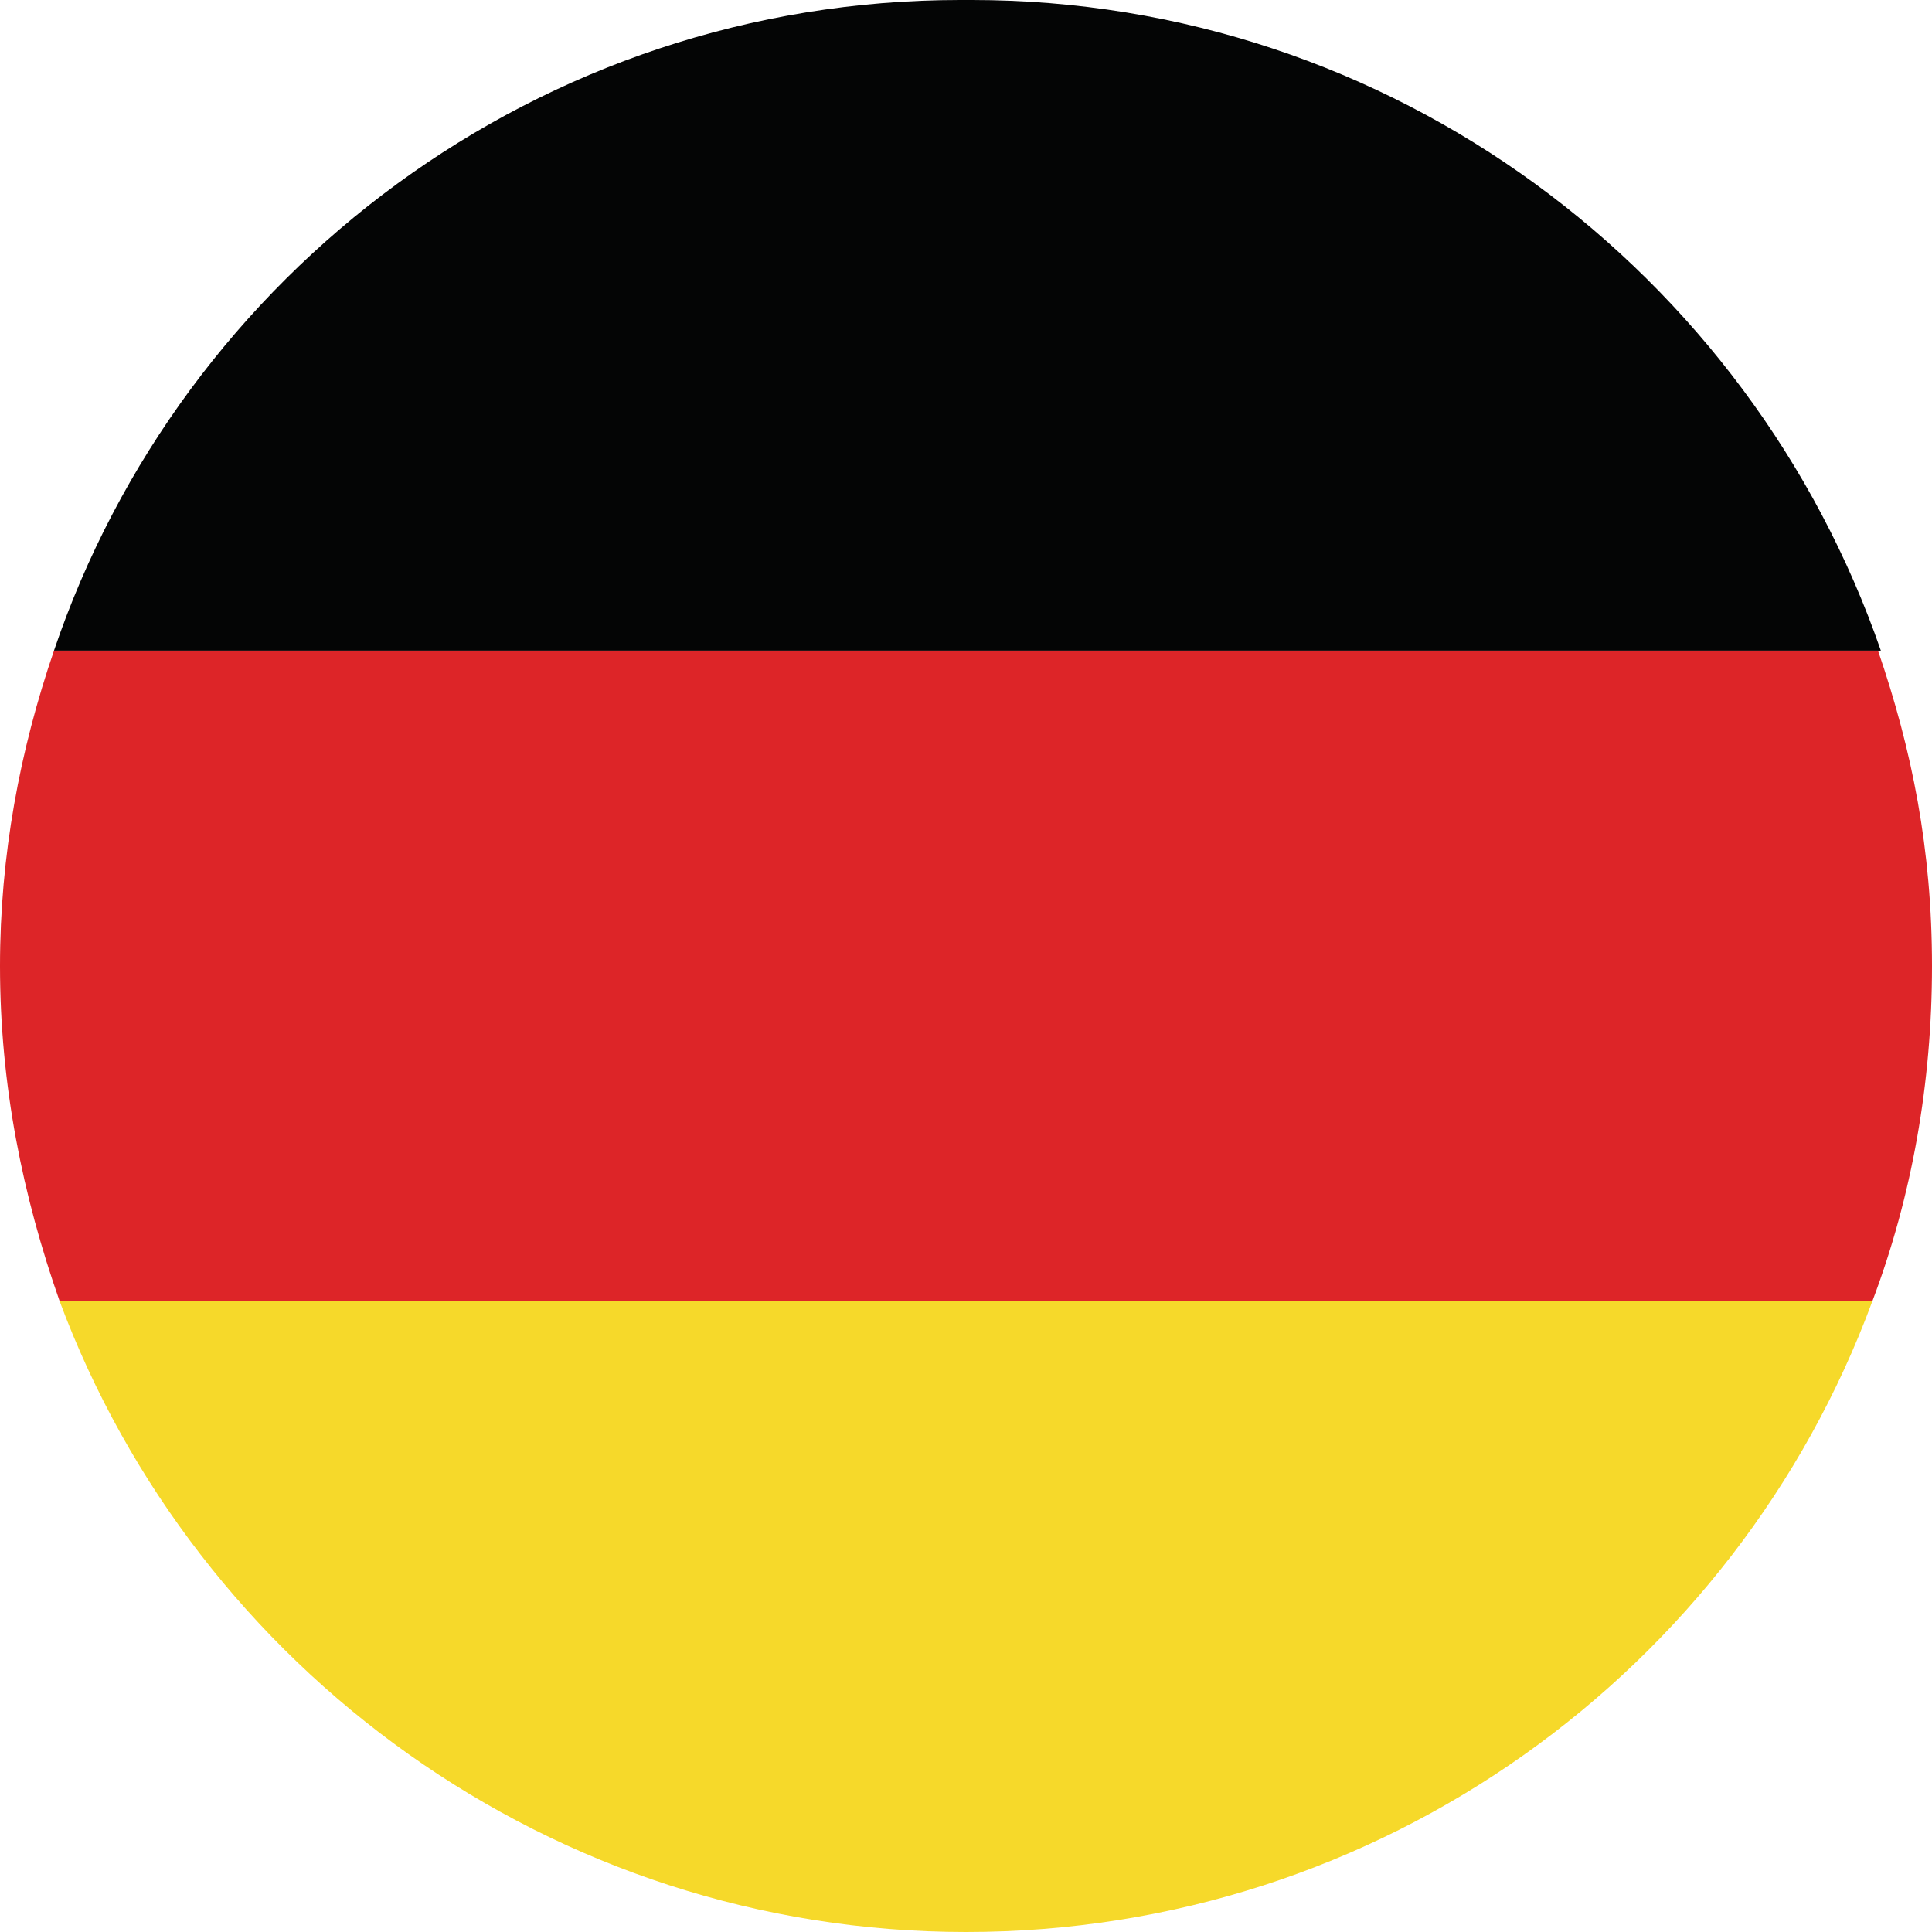 <svg width="68" height="68" viewBox="0 0 68 68" fill="none" xmlns="http://www.w3.org/2000/svg">
<path d="M1.9 22.9H66.2C61.6 9.6 49 0 34.2 0H33.8C19 0 6.4 9.6 1.9 22.9Z" fill="#040505"/>
<path d="M0 34C0 38.2 0.8 42.1 2.1 45.8H65.9C67.3 42.1 68 38.1 68 34C68 29.9 67.3 26.4 66.1 22.9H1.9C0.7 26.4 0 30.1 0 34Z" fill="#DD2528"/>
<path d="M34 68C48.6 68 61.1 58.8 65.9 45.8H2.1C6.9 58.7 19.4 68 34 68Z" fill="#F6D92A"/>
</svg>
